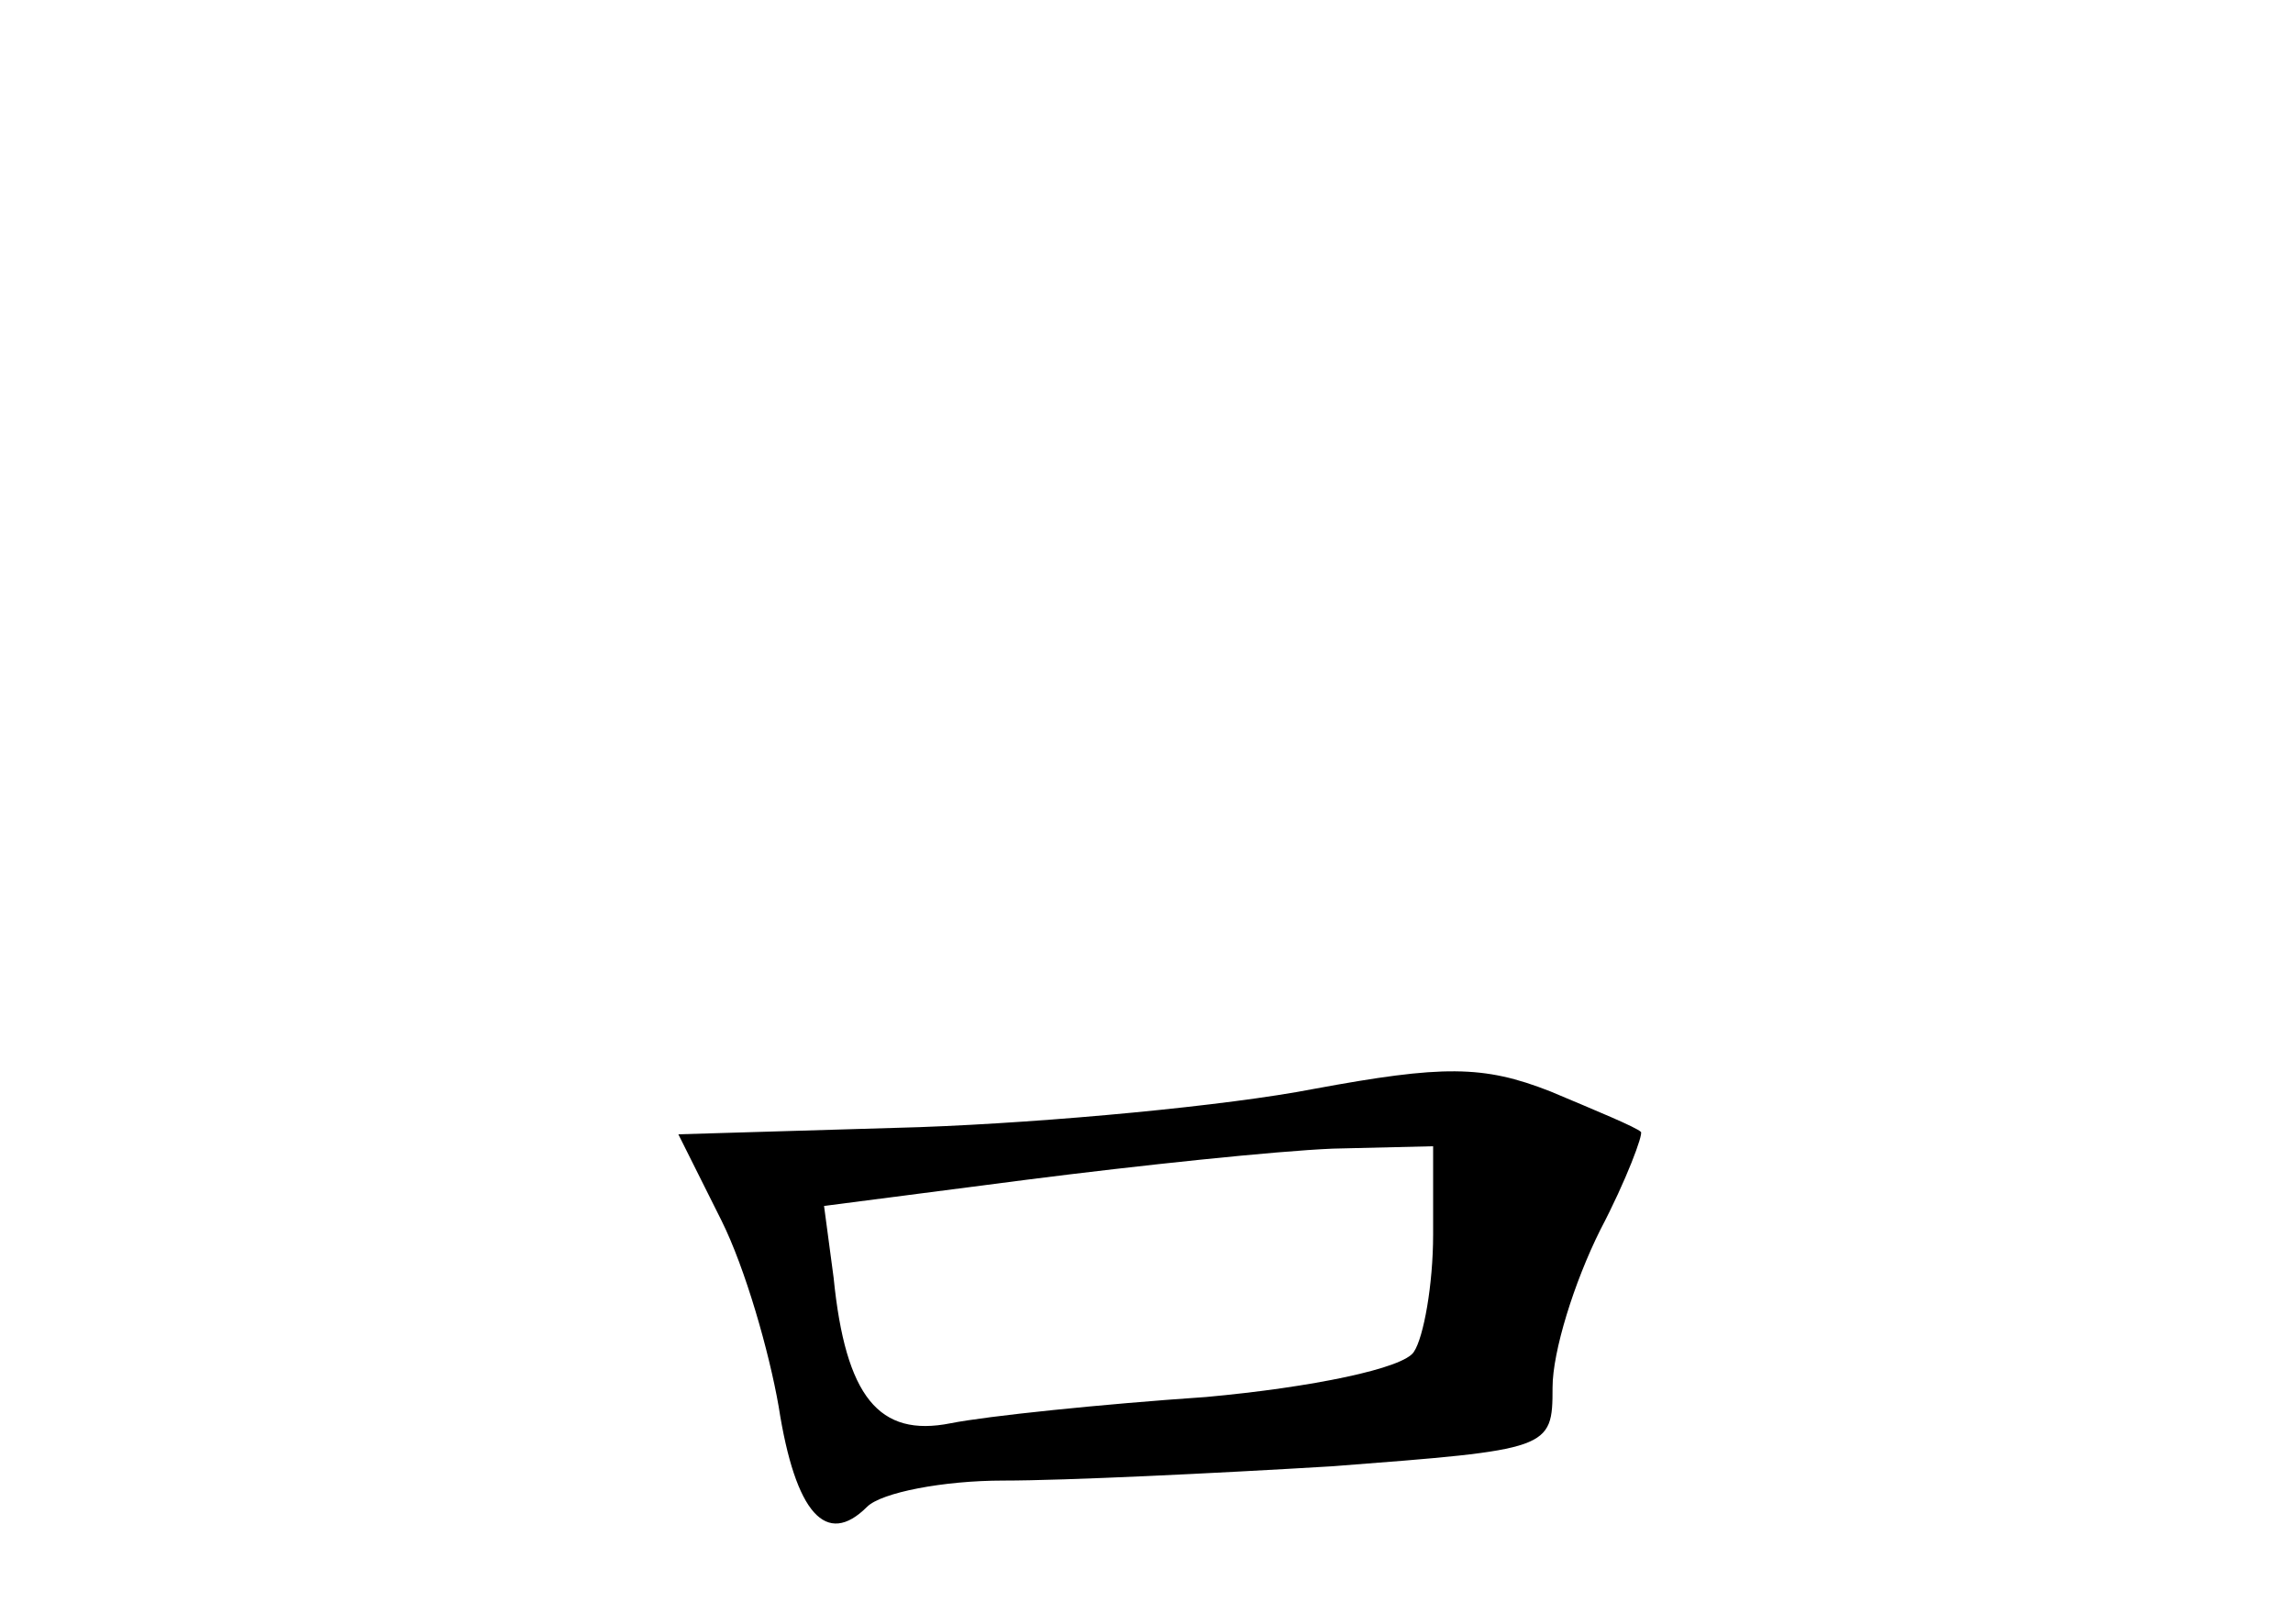 <?xml version="1.0" standalone="no"?>
<!DOCTYPE svg PUBLIC "-//W3C//DTD SVG 20010904//EN"
 "http://www.w3.org/TR/2001/REC-SVG-20010904/DTD/svg10.dtd">
<svg version="1.0" xmlns="http://www.w3.org/2000/svg"
 width="96pt" height="68pt" viewBox="0 0 96 68"
 preserveAspectRatio="xMidYMid meet">
<g transform="translate(0,68) scale(0.1,-0.1)"
fill="#000000" stroke="none">
<path d="M550 224 c-36 -7 -110 -14 -165 -16 l-101 -3 18 -36 c10 -20 20 -55
24 -78 7 -45 20 -59 37 -42 6 6 32 11 57 11 26 0 88 3 138 6 91 7 92 7 92 33
0 15 9 44 20 66 11 21 18 40 17 41 -2 2 -19 9 -38 17 -28 11 -45 11 -99 1z
m50 -61 c0 -21 -4 -43 -8 -49 -4 -7 -43 -15 -87 -19 -44 -3 -92 -8 -107 -11
-30 -6 -44 11 -49 61 l-4 30 85 11 c47 6 104 12 128 13 l42 1 0 -37z"/>
</g>
</svg>
